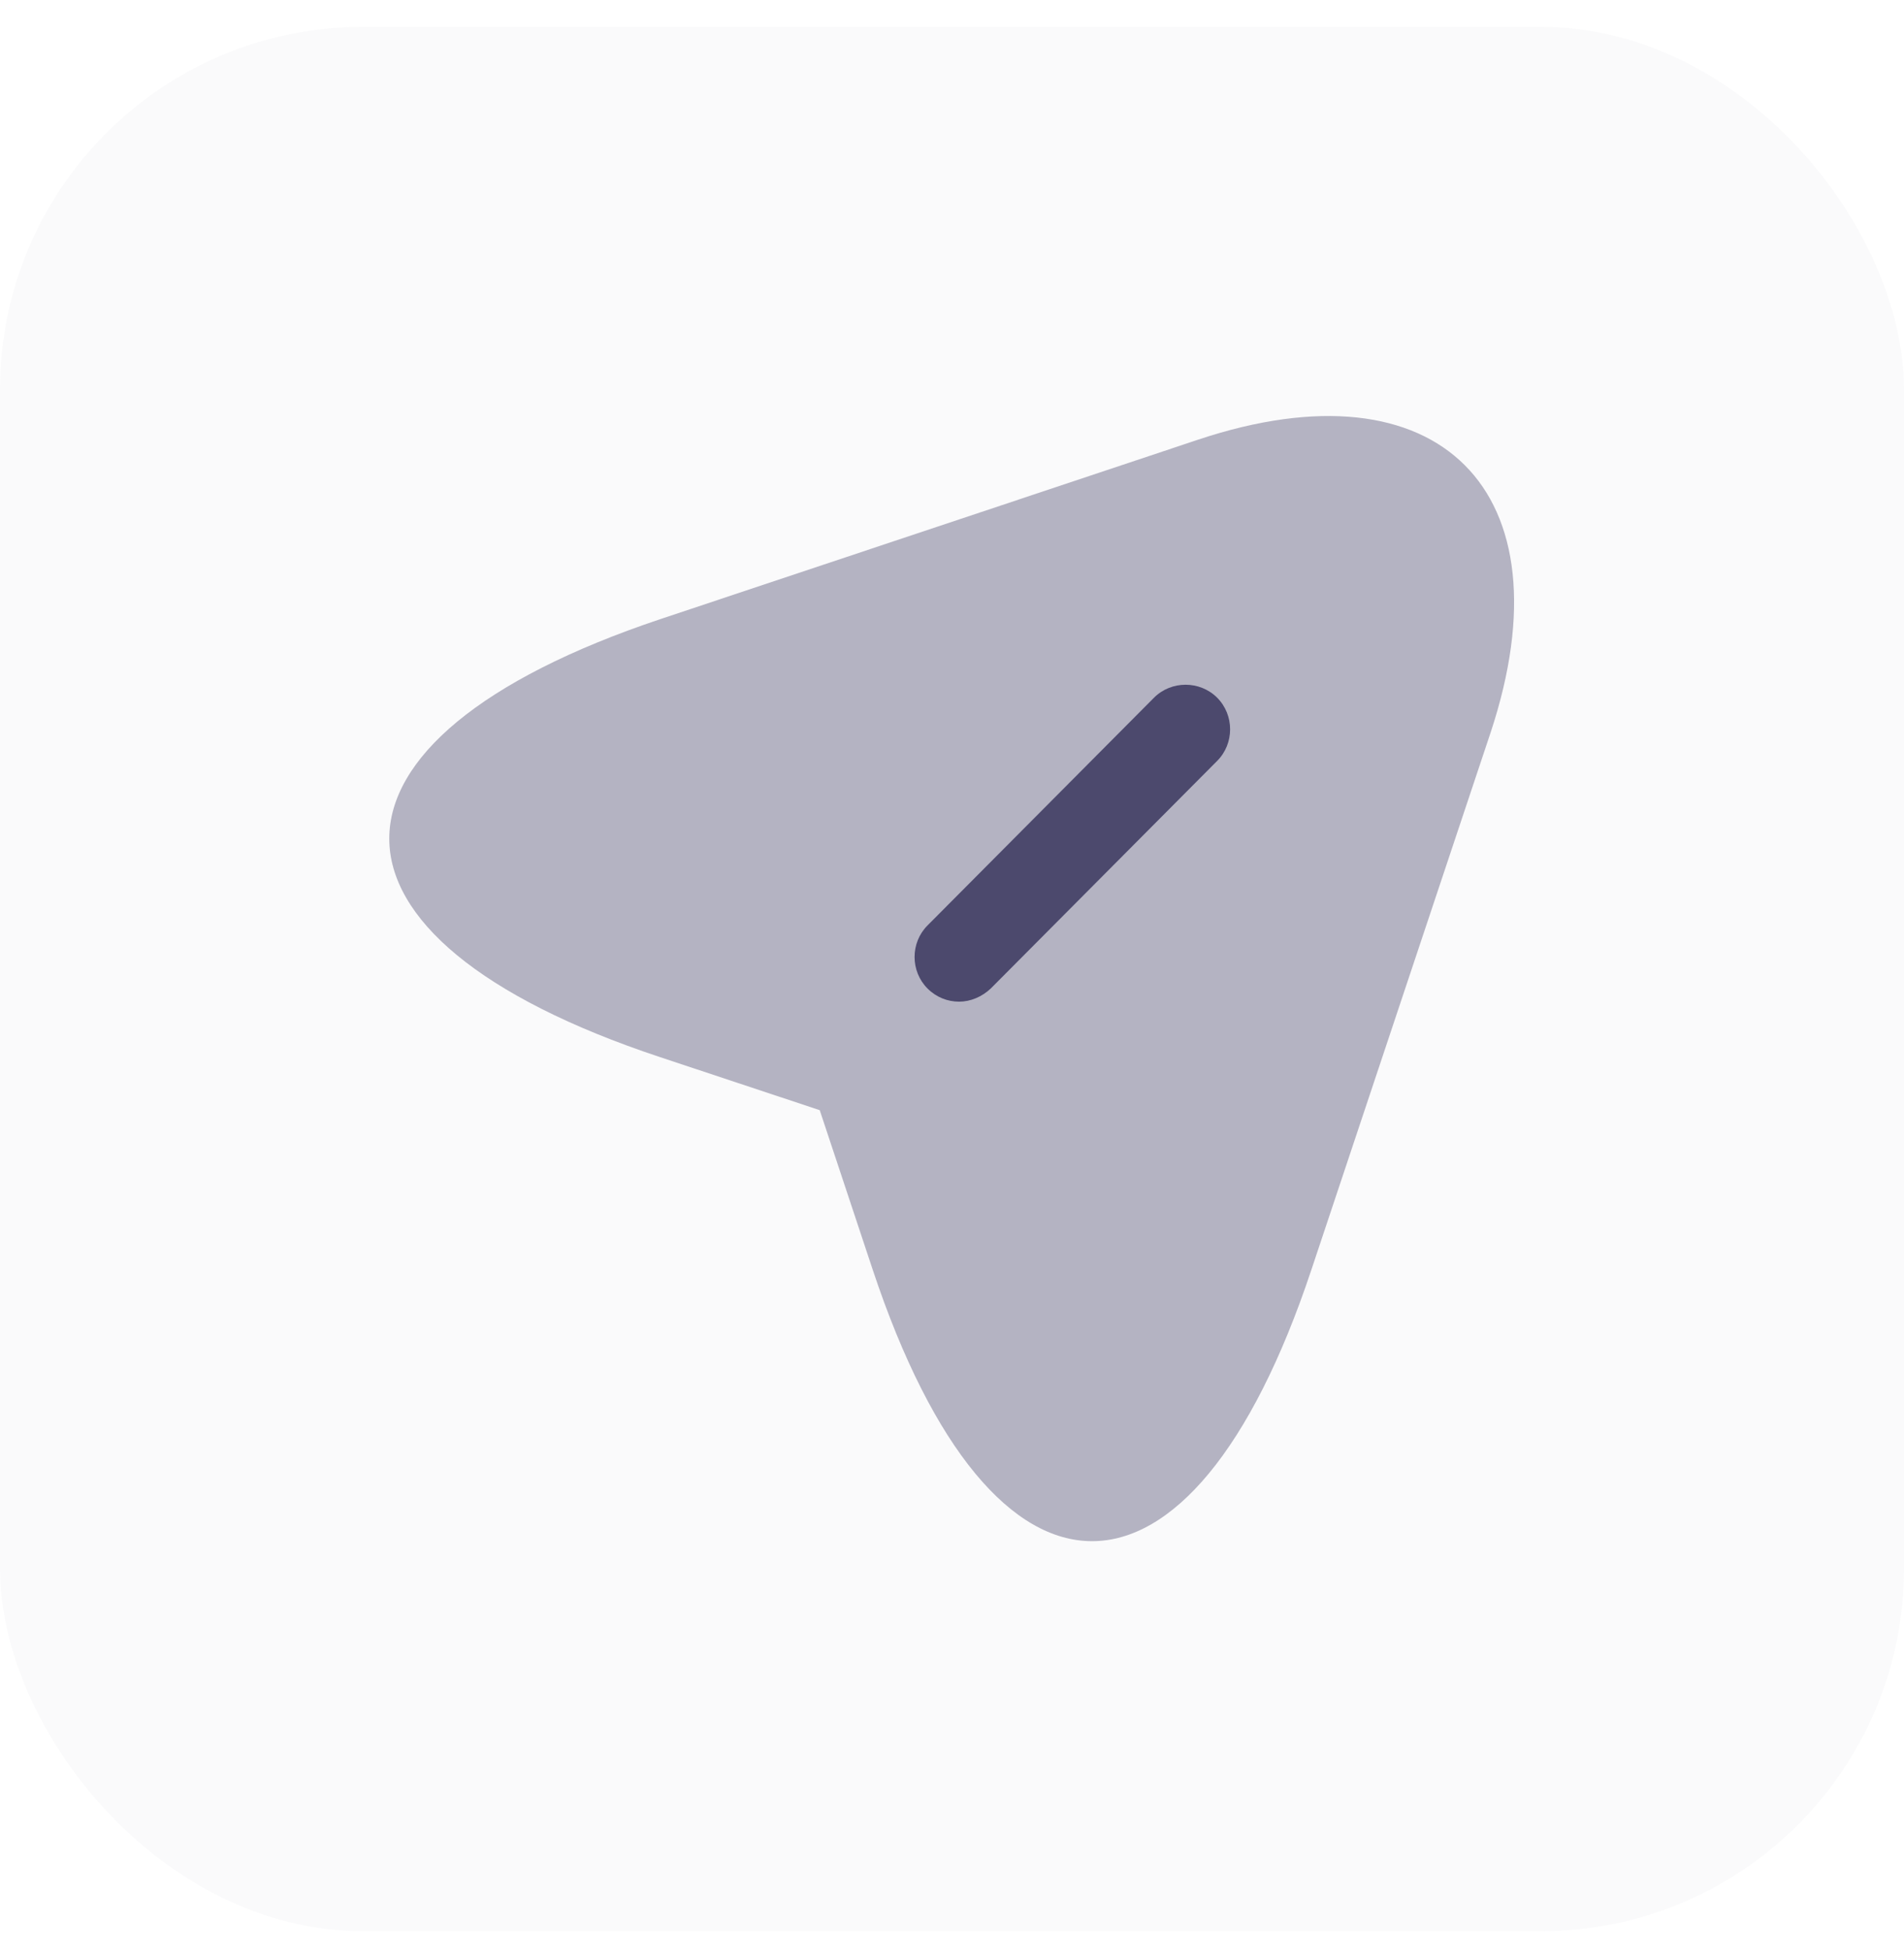 <svg width="42" height="43" viewBox="0 0 42 43" fill="none" xmlns="http://www.w3.org/2000/svg">
<rect y="0.593" width="42" height="42" rx="8" fill="#4C496D" fill-opacity="0.03"/>
<path opacity="0.4" d="M14.573 13.653L26.429 9.697C31.753 7.922 34.644 10.827 32.883 16.151L28.927 28.007C26.271 35.986 21.907 35.986 19.252 28.007L18.082 24.485L14.559 23.315C6.594 20.673 6.594 16.322 14.573 13.653Z" fill="#4C496D"/>
<path d="M21.158 21.106L26.166 16.085Z" fill="#4C496D"/>
<path d="M21.157 22.092C20.908 22.092 20.658 22 20.461 21.803C20.079 21.422 20.079 20.791 20.461 20.41L25.456 15.388C25.837 15.007 26.468 15.007 26.849 15.388C27.23 15.77 27.23 16.401 26.849 16.782L21.854 21.803C21.657 21.987 21.407 22.092 21.157 22.092Z" fill="#4C496D"/>
</svg>
